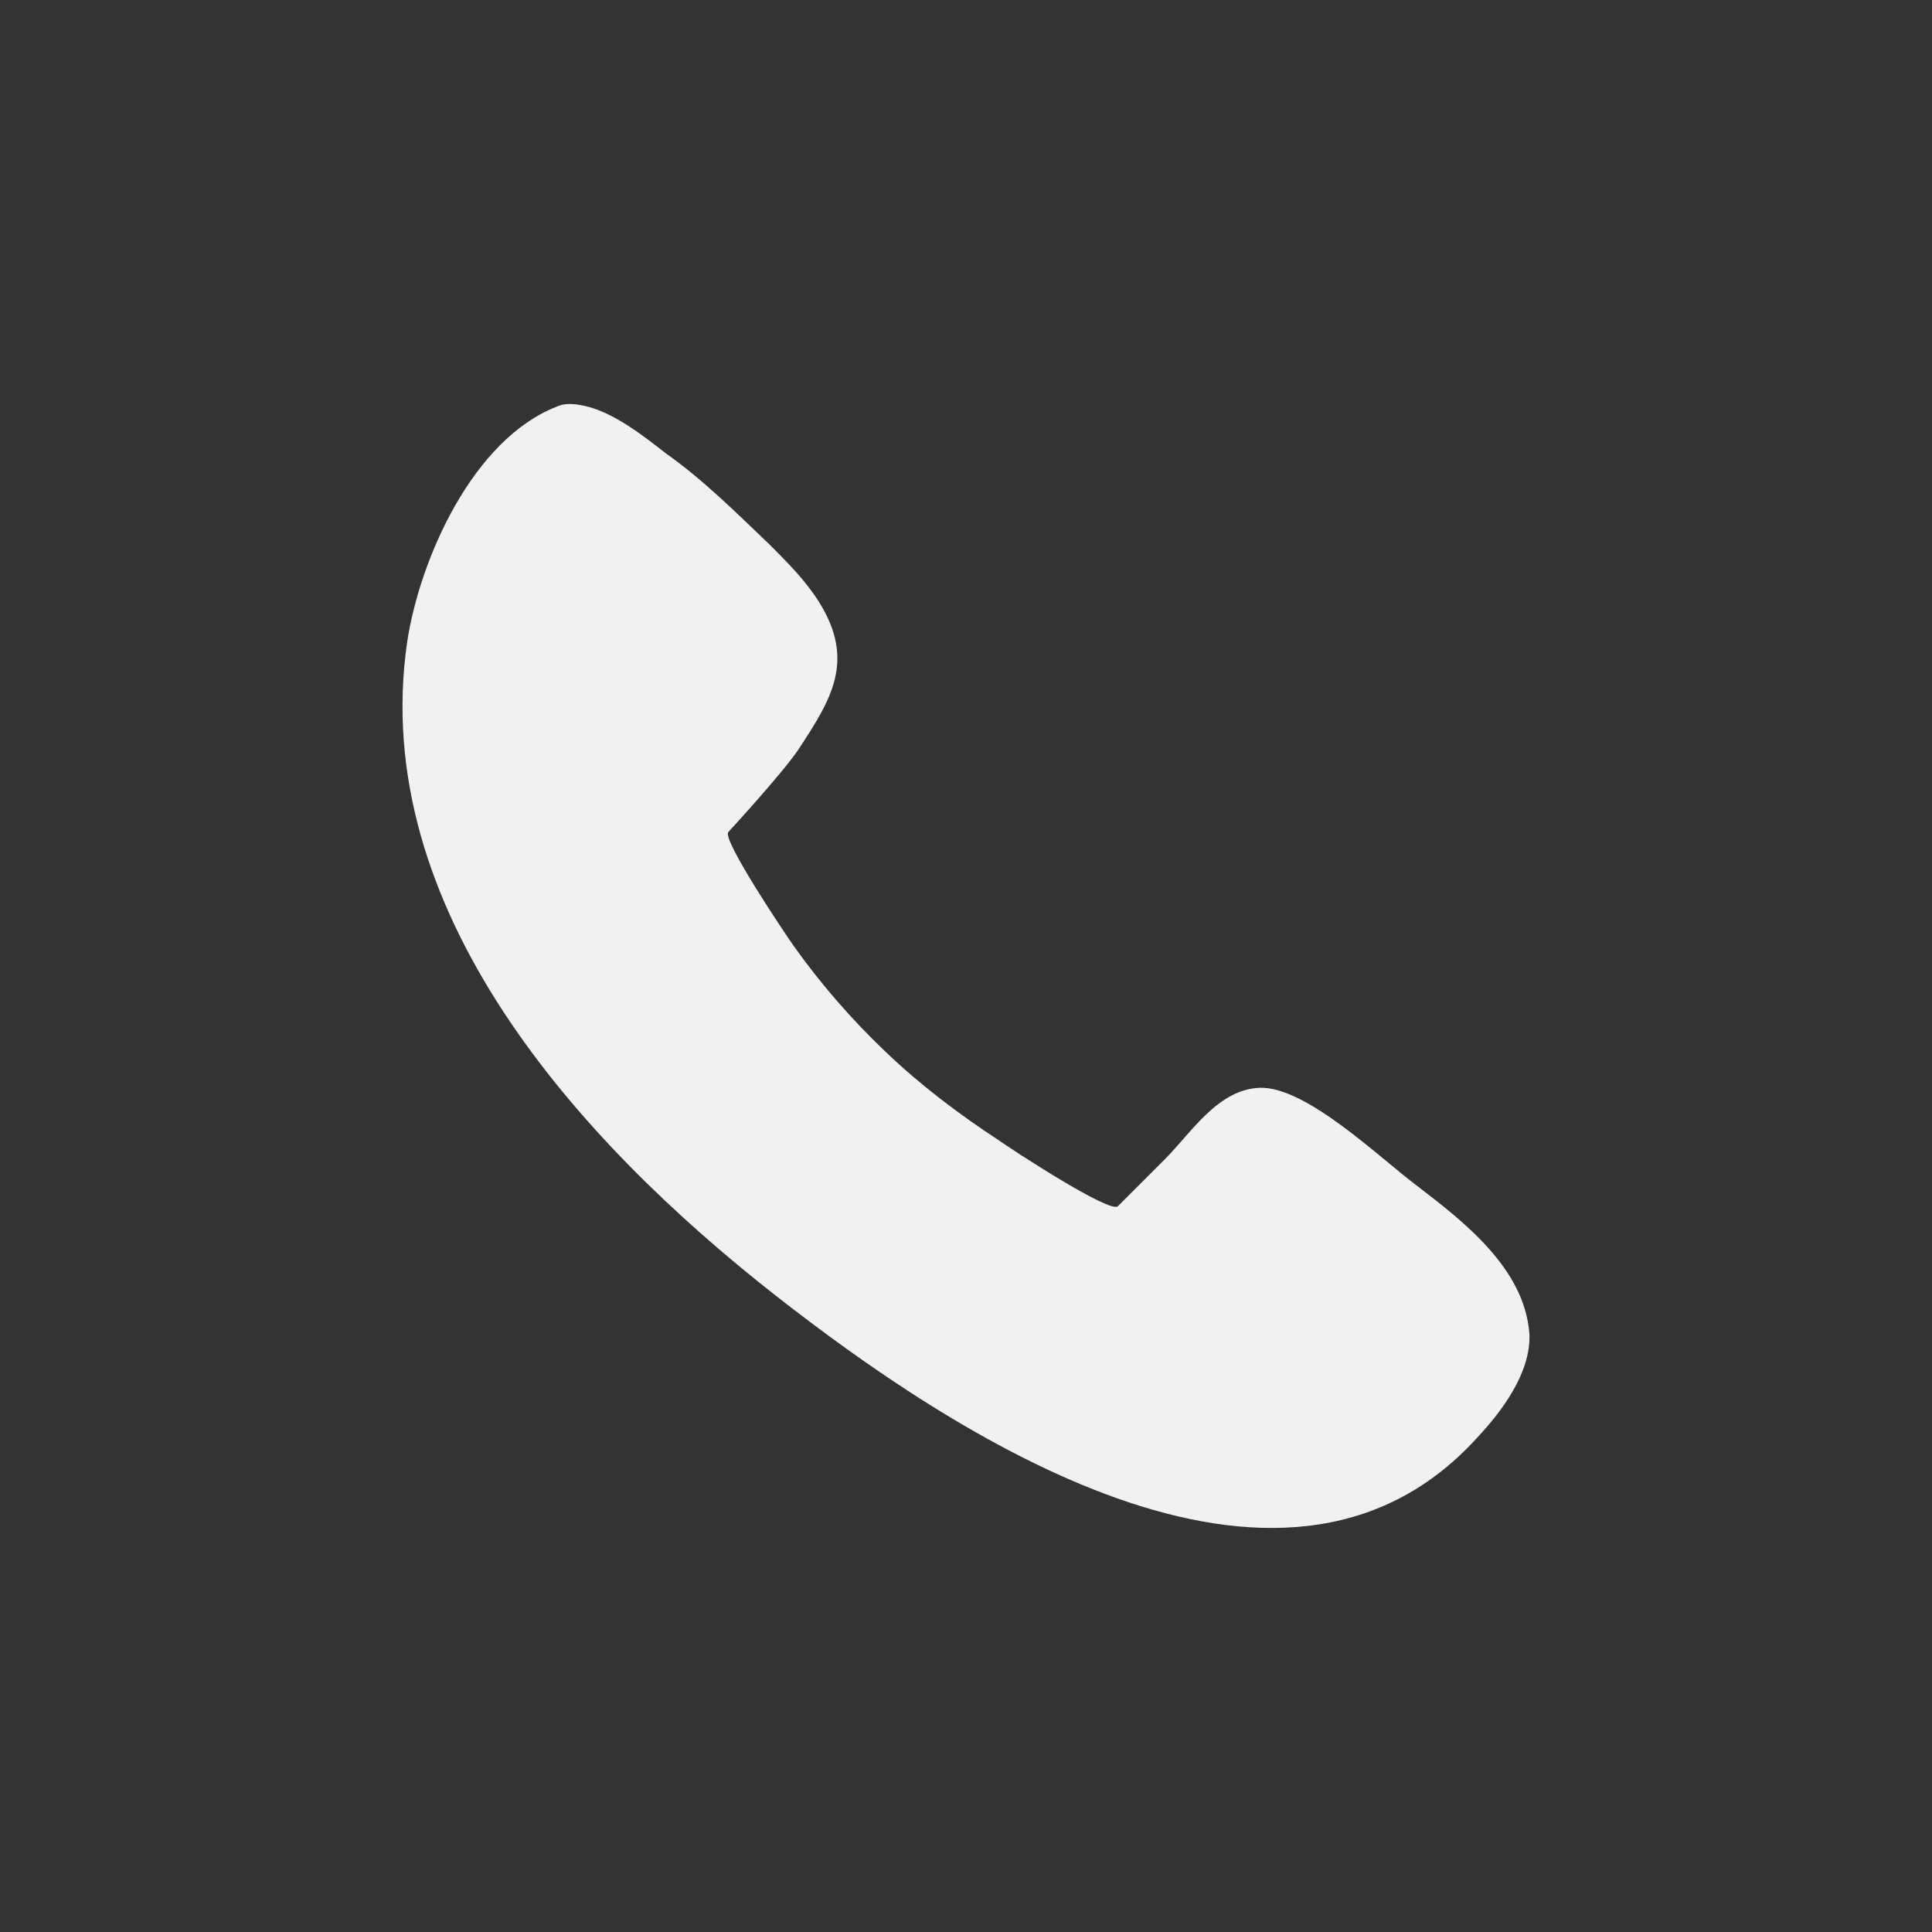 <svg width="24" height="24" viewBox="0 0 24 24" fill="none" xmlns="http://www.w3.org/2000/svg">
<rect x="0" y="0" width="24" height="24" fill="#333333" stroke="none"/>
<path d="M7.207 5.032C7.111 5.012 6.994 5.012 6.917 5.051C5.871 5.458 5.213 6.949 5.058 7.975C4.574 11.305 7.207 14.19 9.628 16.088C11.777 17.772 15.901 20.541 18.341 17.869C18.651 17.54 19.019 17.056 18.999 16.572C18.941 15.759 18.186 15.178 17.605 14.732C17.16 14.403 16.23 13.493 15.649 13.513C15.127 13.532 14.797 14.074 14.468 14.403L13.887 14.984C13.791 15.081 12.551 14.268 12.416 14.171C11.912 13.842 11.428 13.474 11.002 13.067C10.576 12.661 10.189 12.215 9.86 11.751C9.763 11.615 8.969 10.434 9.047 10.337C9.047 10.337 9.724 9.601 9.918 9.311C10.325 8.691 10.634 8.207 10.17 7.471C9.996 7.2 9.783 6.987 9.55 6.755C9.144 6.368 8.737 5.961 8.272 5.632C8.021 5.438 7.595 5.09 7.207 5.032Z" fill="#F0F1F1"/>
</svg>
